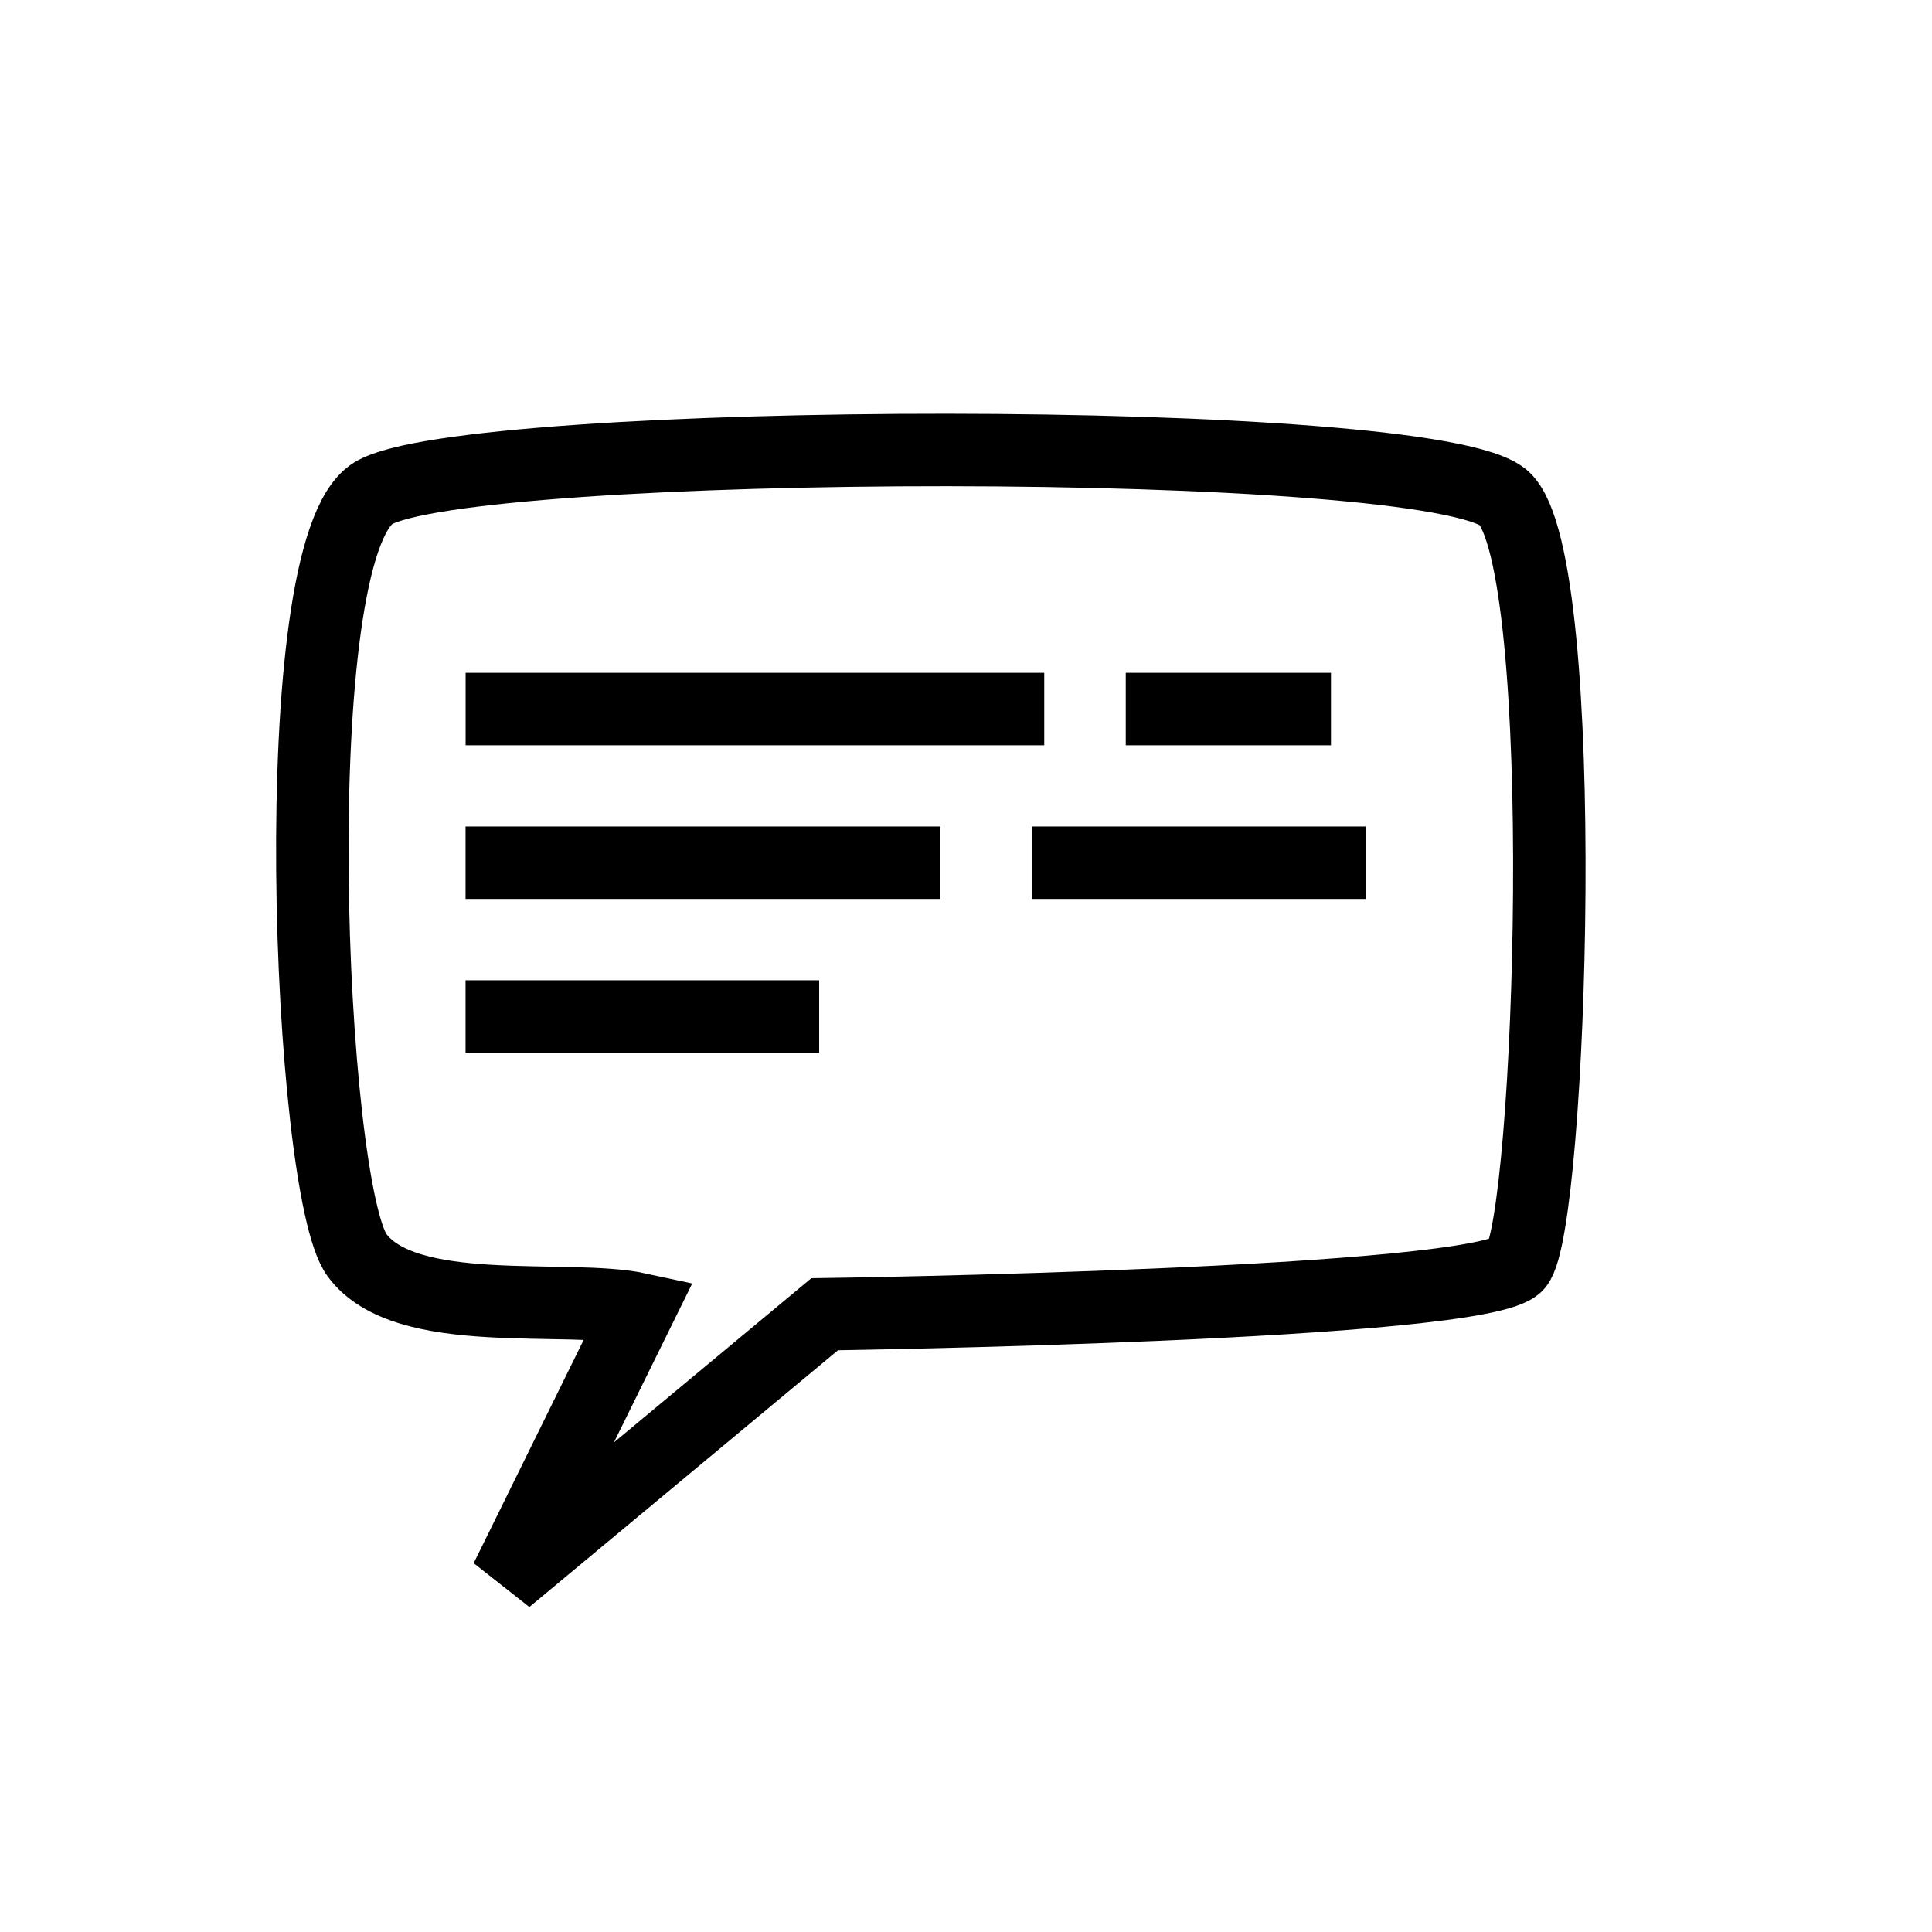 <?xml version="1.0" encoding="UTF-8" standalone="no"?>
<!-- Created with Inkscape (http://www.inkscape.org/) -->

<svg
   xmlns:dc="http://purl.org/dc/elements/1.1/"
   xmlns:cc="http://creativecommons.org/ns#"
   xmlns:rdf="http://www.w3.org/1999/02/22-rdf-syntax-ns#"
   xmlns:svg="http://www.w3.org/2000/svg"
   xmlns="http://www.w3.org/2000/svg"
   xmlns:sodipodi="http://sodipodi.sourceforge.net/DTD/sodipodi-0.dtd"
   xmlns:inkscape="http://www.inkscape.org/namespaces/inkscape"
   version="1.1"
   width="32"
   height="32"
   id="svg2"
   inkscape:version="0.48.4 r9939"
   sodipodi:docname="note.svg">
  <sodipodi:namedview
     pagecolor="#ffffff"
     bordercolor="#666666"
     borderopacity="1"
     objecttolerance="10"
     gridtolerance="10"
     guidetolerance="10"
     inkscape:pageopacity="0"
     inkscape:pageshadow="2"
     inkscape:window-width="1366"
     inkscape:window-height="745"
     id="namedview4127"
     showgrid="false"
     inkscape:zoom="17.71875"
     inkscape:cx="15.943563"
     inkscape:cy="16"
     inkscape:window-x="0"
     inkscape:window-y="0"
     inkscape:window-maximized="1"
     inkscape:current-layer="layer1" />
  <defs
     id="defs4" />
  <g
     transform="translate(0,-1020.362)"
     id="layer1">
    <path
       d="m 8.384,1046.518 5.275,-4.388 c 0,0 10.903,-0.153 11.469,-0.818 0.566,-0.665 0.924,-11.604 -0.209,-12.692 -1.133,-1.088 -17.219,-1.03 -18.74,-0.086 -1.521,0.944 -1.069,11.525 -0.266,12.617 0.803,1.092 3.481,0.634 4.675,0.893 z"
       id="path3981"
       style="fill:none;stroke:#000000;stroke-width:1.2;stroke-linecap:butt;stroke-linejoin:miter;stroke-miterlimit:4;stroke-opacity:1;stroke-dasharray:none"
       inkscape:connector-curvature="0"
       sodipodi:nodetypes="ccsccccc" />
    <g
       id="g9651"
       transform="translate(-0.153,1.679)">
      <path
         inkscape:connector-curvature="0"
         id="path9526"
         d="m 7.864,1032.972 c 7.864,0 7.864,0 7.864,0"
         style="fill:none;stroke:#000000;stroke-width:1.2;stroke-linecap:butt;stroke-linejoin:miter;stroke-miterlimit:4;stroke-opacity:1;stroke-dasharray:none" />
      <path
         inkscape:connector-curvature="0"
         id="path9526-6"
         d="m 17.249,1032.972 c 5.523,0 5.523,0 5.523,0"
         style="fill:none;stroke:#000000;stroke-width:1.2;stroke-linecap:butt;stroke-linejoin:miter;stroke-miterlimit:4;stroke-opacity:1;stroke-dasharray:none" />
    </g>
    <g
       id="g9647"
       transform="translate(-0.164,-3.467)">
      <path
         inkscape:connector-curvature="0"
         id="path9526-2"
         d="m 7.876,1035.573 c 9.584,0 9.584,0 9.584,0"
         style="fill:none;stroke:#000000;stroke-width:1.2;stroke-linecap:butt;stroke-linejoin:miter;stroke-miterlimit:4;stroke-opacity:1;stroke-dasharray:none" />
      <path
         inkscape:connector-curvature="0"
         id="path9526-2-7"
         d="m 18.81,1035.573 c 2.439,0 3.399,0 3.399,0"
         style="fill:none;stroke:#000000;stroke-width:1.2;stroke-linecap:butt;stroke-linejoin:miter;stroke-miterlimit:4;stroke-opacity:1;stroke-dasharray:none"
         sodipodi:nodetypes="cc" />
    </g>
    <path
       style="fill:none;stroke:#000000;stroke-width:1.2;stroke-linecap:butt;stroke-linejoin:miter;stroke-miterlimit:4;stroke-opacity:1;stroke-dasharray:none"
       d="m 7.711,1037.198 c 5.857,0 5.857,0 5.857,0"
       id="path9526-1"
       inkscape:connector-curvature="0" />
  </g>
</svg>
